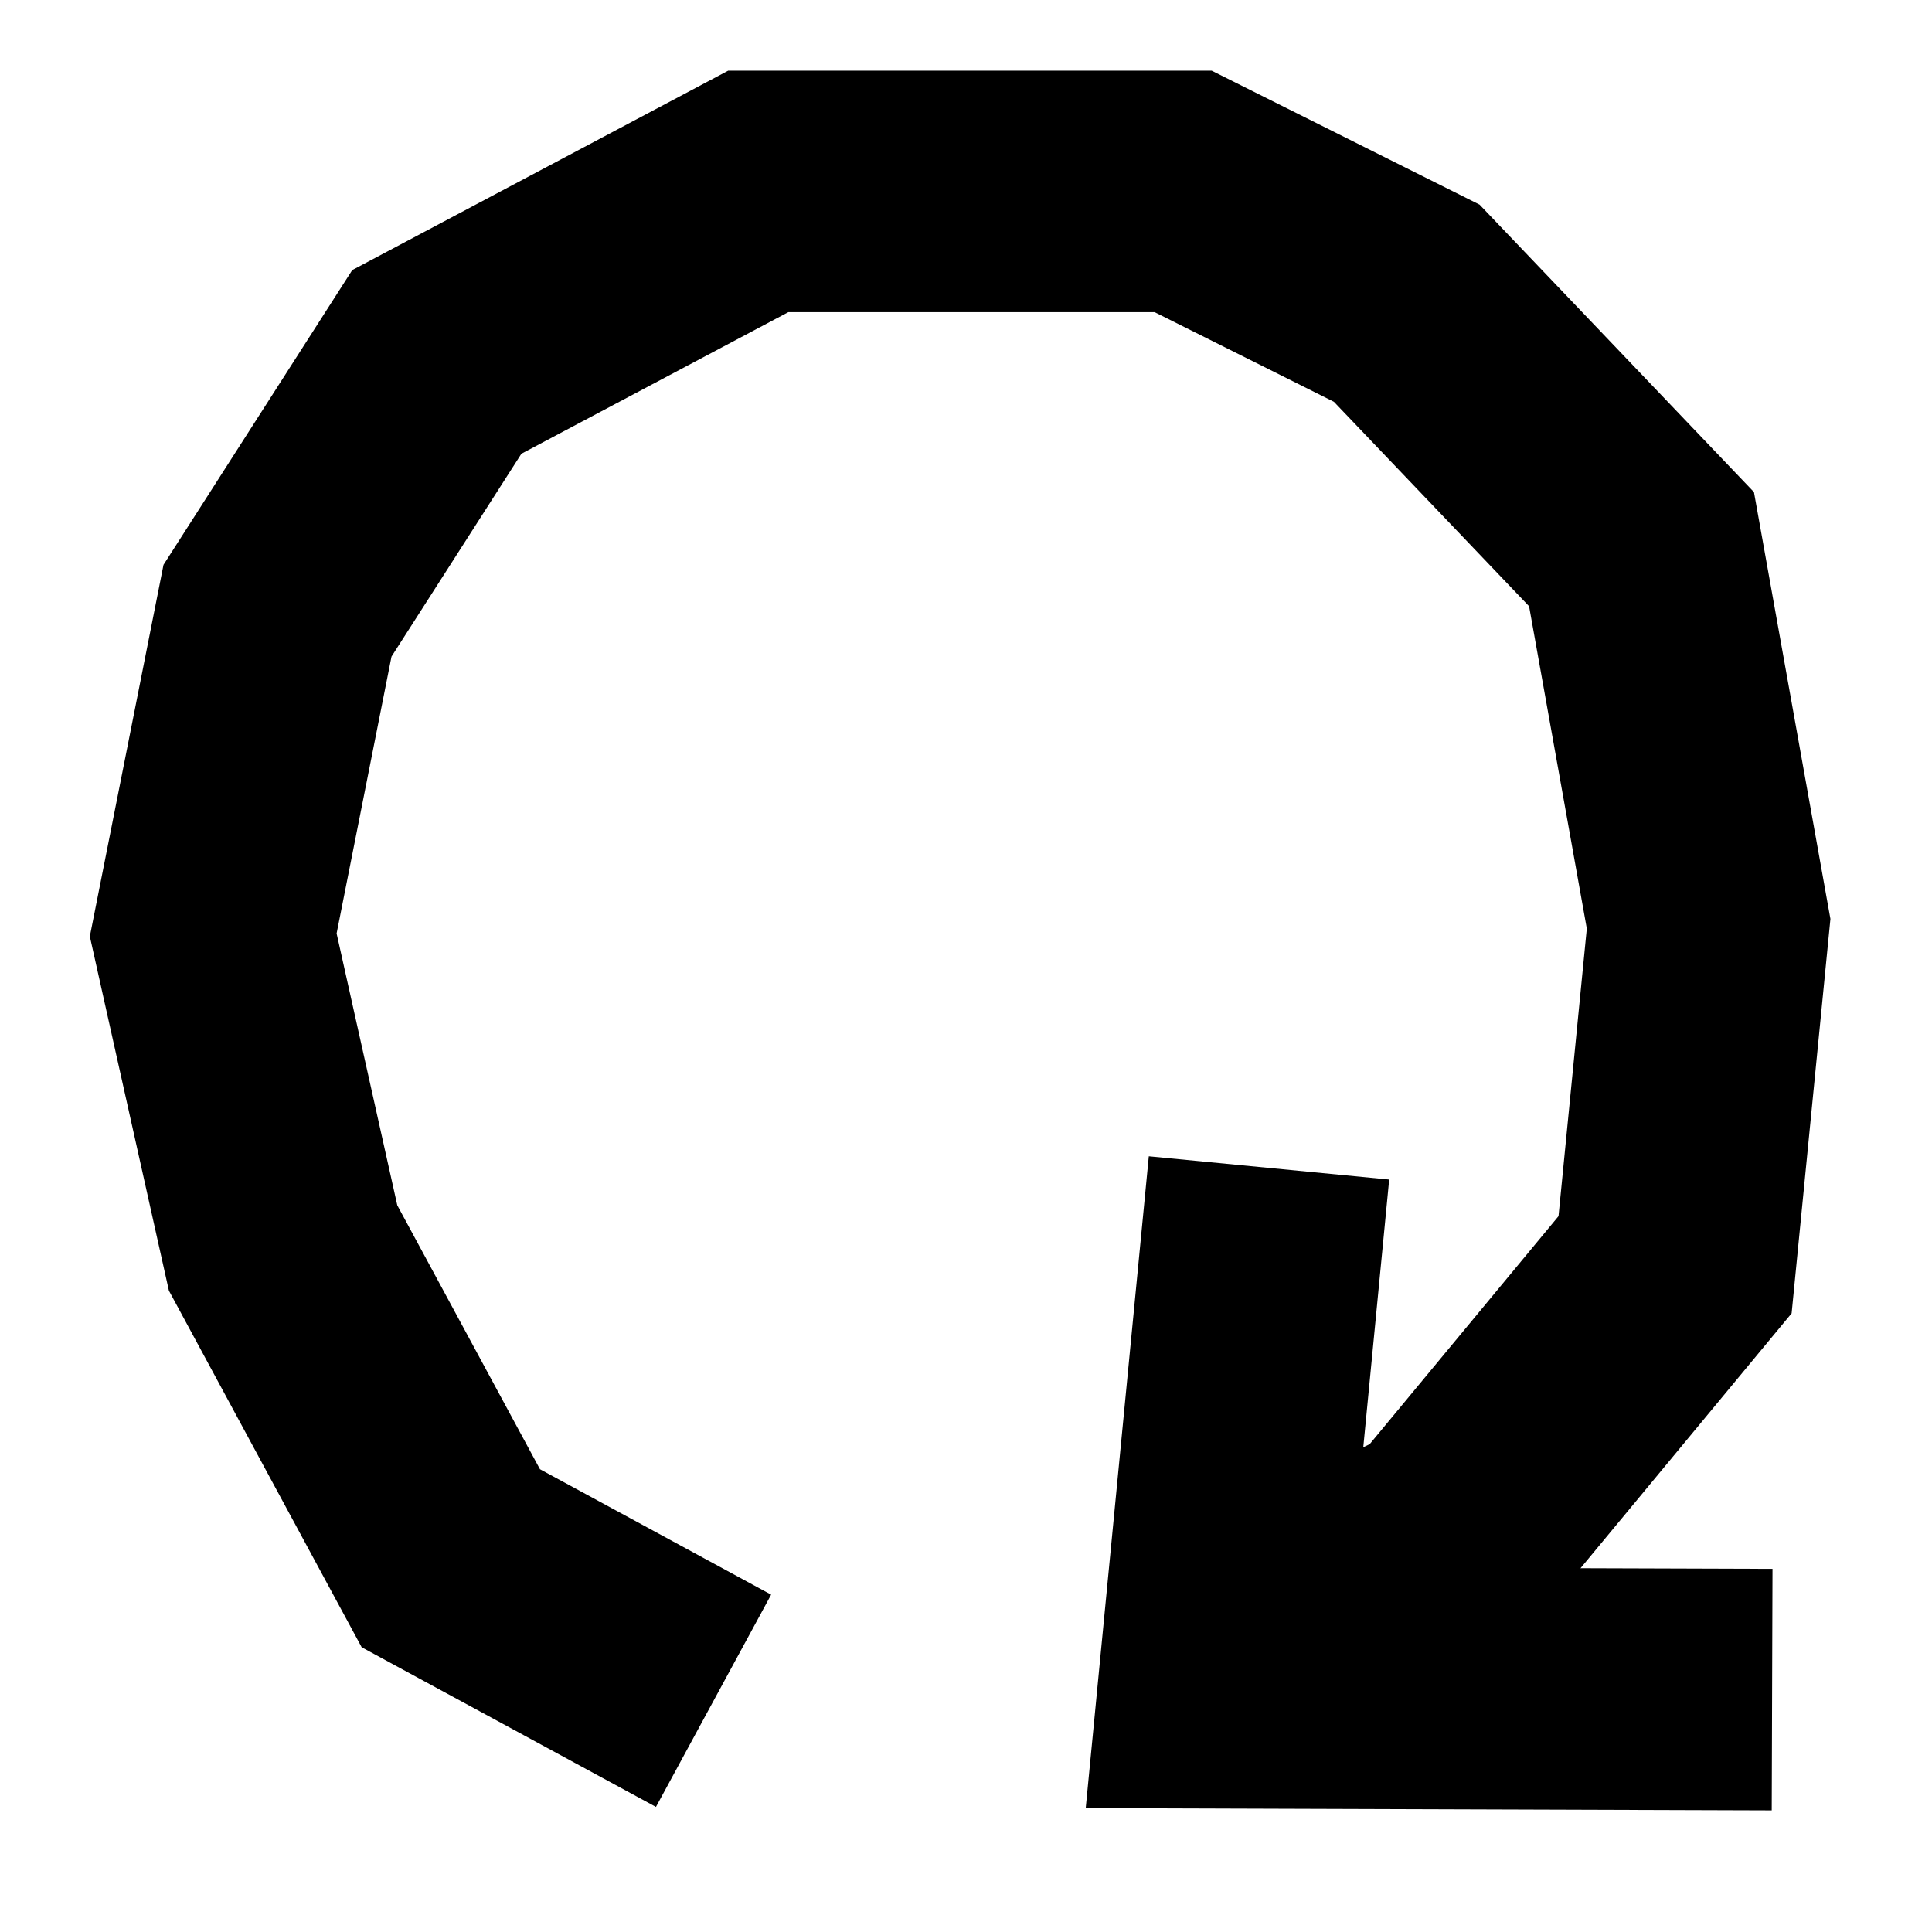 <?xml version="1.0" encoding="UTF-8" standalone="no"?>
<!-- Created with Inkscape (http://www.inkscape.org/) -->

<svg
   xmlns:dc="http://purl.org/dc/elements/1.1/"
   xmlns:cc="http://creativecommons.org/ns#"
   xmlns:rdf="http://www.w3.org/1999/02/22-rdf-syntax-ns#"
   xmlns:svg="http://www.w3.org/2000/svg"
   xmlns="http://www.w3.org/2000/svg"
   xmlns:sodipodi="http://sodipodi.sourceforge.net/DTD/sodipodi-0.dtd"
   xmlns:inkscape="http://www.inkscape.org/namespaces/inkscape"
   width="160"
   height="160"
   viewBox="0 0 160 160"
   id="svg2"
   version="1.1"
   inkscape:version="0.91 r13725"
   sodipodi:docname="icon_action_U2.svg"
   inkscape:export-filename="/home/codignator/Dropbox/Proyectos/Pebble/BigCounter/resources/icon_action_U2.png"
   inkscape:export-xdpi="9"
   inkscape:export-ydpi="9">
  <rect x="0" y="0" width="160" height="160" fill="#808080" stroke="none"/>
  <defs
     id="defs4" />
  <sodipodi:namedview
     id="base"
     pagecolor="#ffffff"
     bordercolor="#666666"
     borderopacity="1.0"
     inkscape:pageopacity="0.0"
     inkscape:pageshadow="2"
     inkscape:zoom="2.16"
     inkscape:cx="-54.089948"
     inkscape:cy="66.072244"
     inkscape:document-units="px"
     inkscape:current-layer="layer2"
     showgrid="false"
     units="px"
     inkscape:window-width="1366"
     inkscape:window-height="720"
     inkscape:window-x="0"
     inkscape:window-y="0"
     inkscape:window-maximized="1" />
  <g
     inkscape:groupmode="layer"
     id="layer2"
     inkscape:label="Background">
    <rect
       style="fill:#ffffff;fill-opacity:1;fill-rule:evenodd;stroke:#ffffff;stroke-width:0;stroke-linecap:butt;stroke-linejoin:miter;stroke-miterlimit:4;stroke-dasharray:none;stroke-opacity:1"
       id="rect4143"
       width="160"
       height="160"
       x="5.0565623e-06"
       y="5.0214908e-06" />
  </g>
  <g
     inkscape:label="Icon"
     inkscape:groupmode="layer"
     id="layer1"
     transform="translate(0,-892.362)">
    <g
       style=""
       id="g4135">
      <path
         sodipodi:nodetypes="cccccccccccccc"
         inkscape:connector-curvature="0"
         id="path4134"
         d="m 59.093,1033.214 -21.759,-11.806 -13.889,-25.694 -5.787,-25.926 5.324,-26.852 13.194,-20.602 26.62,-14.12 35.185,0 18.519,9.259 19.444,20.37 5.556,31.019 -2.778,28.241 -18.981,22.917 -12.963,6.25"
         style="fill:none;fill-rule:evenodd;stroke:#000000;stroke-width:20;stroke-linecap:butt;stroke-linejoin:miter;stroke-miterlimit:4;stroke-dasharray:none;stroke-opacity:1" />
      <path
         sodipodi:nodetypes="ccc"
         inkscape:connector-curvature="0"
         id="path4136"
         d="m 105.093,989.084 -4.167,43.056 45.833,0.148"
         style="fill:none;fill-rule:evenodd;stroke:#000000;stroke-width:20;stroke-linecap:butt;stroke-linejoin:miter;stroke-miterlimit:4;stroke-dasharray:none;stroke-opacity:1" />
    </g>
  </g>
</svg>
